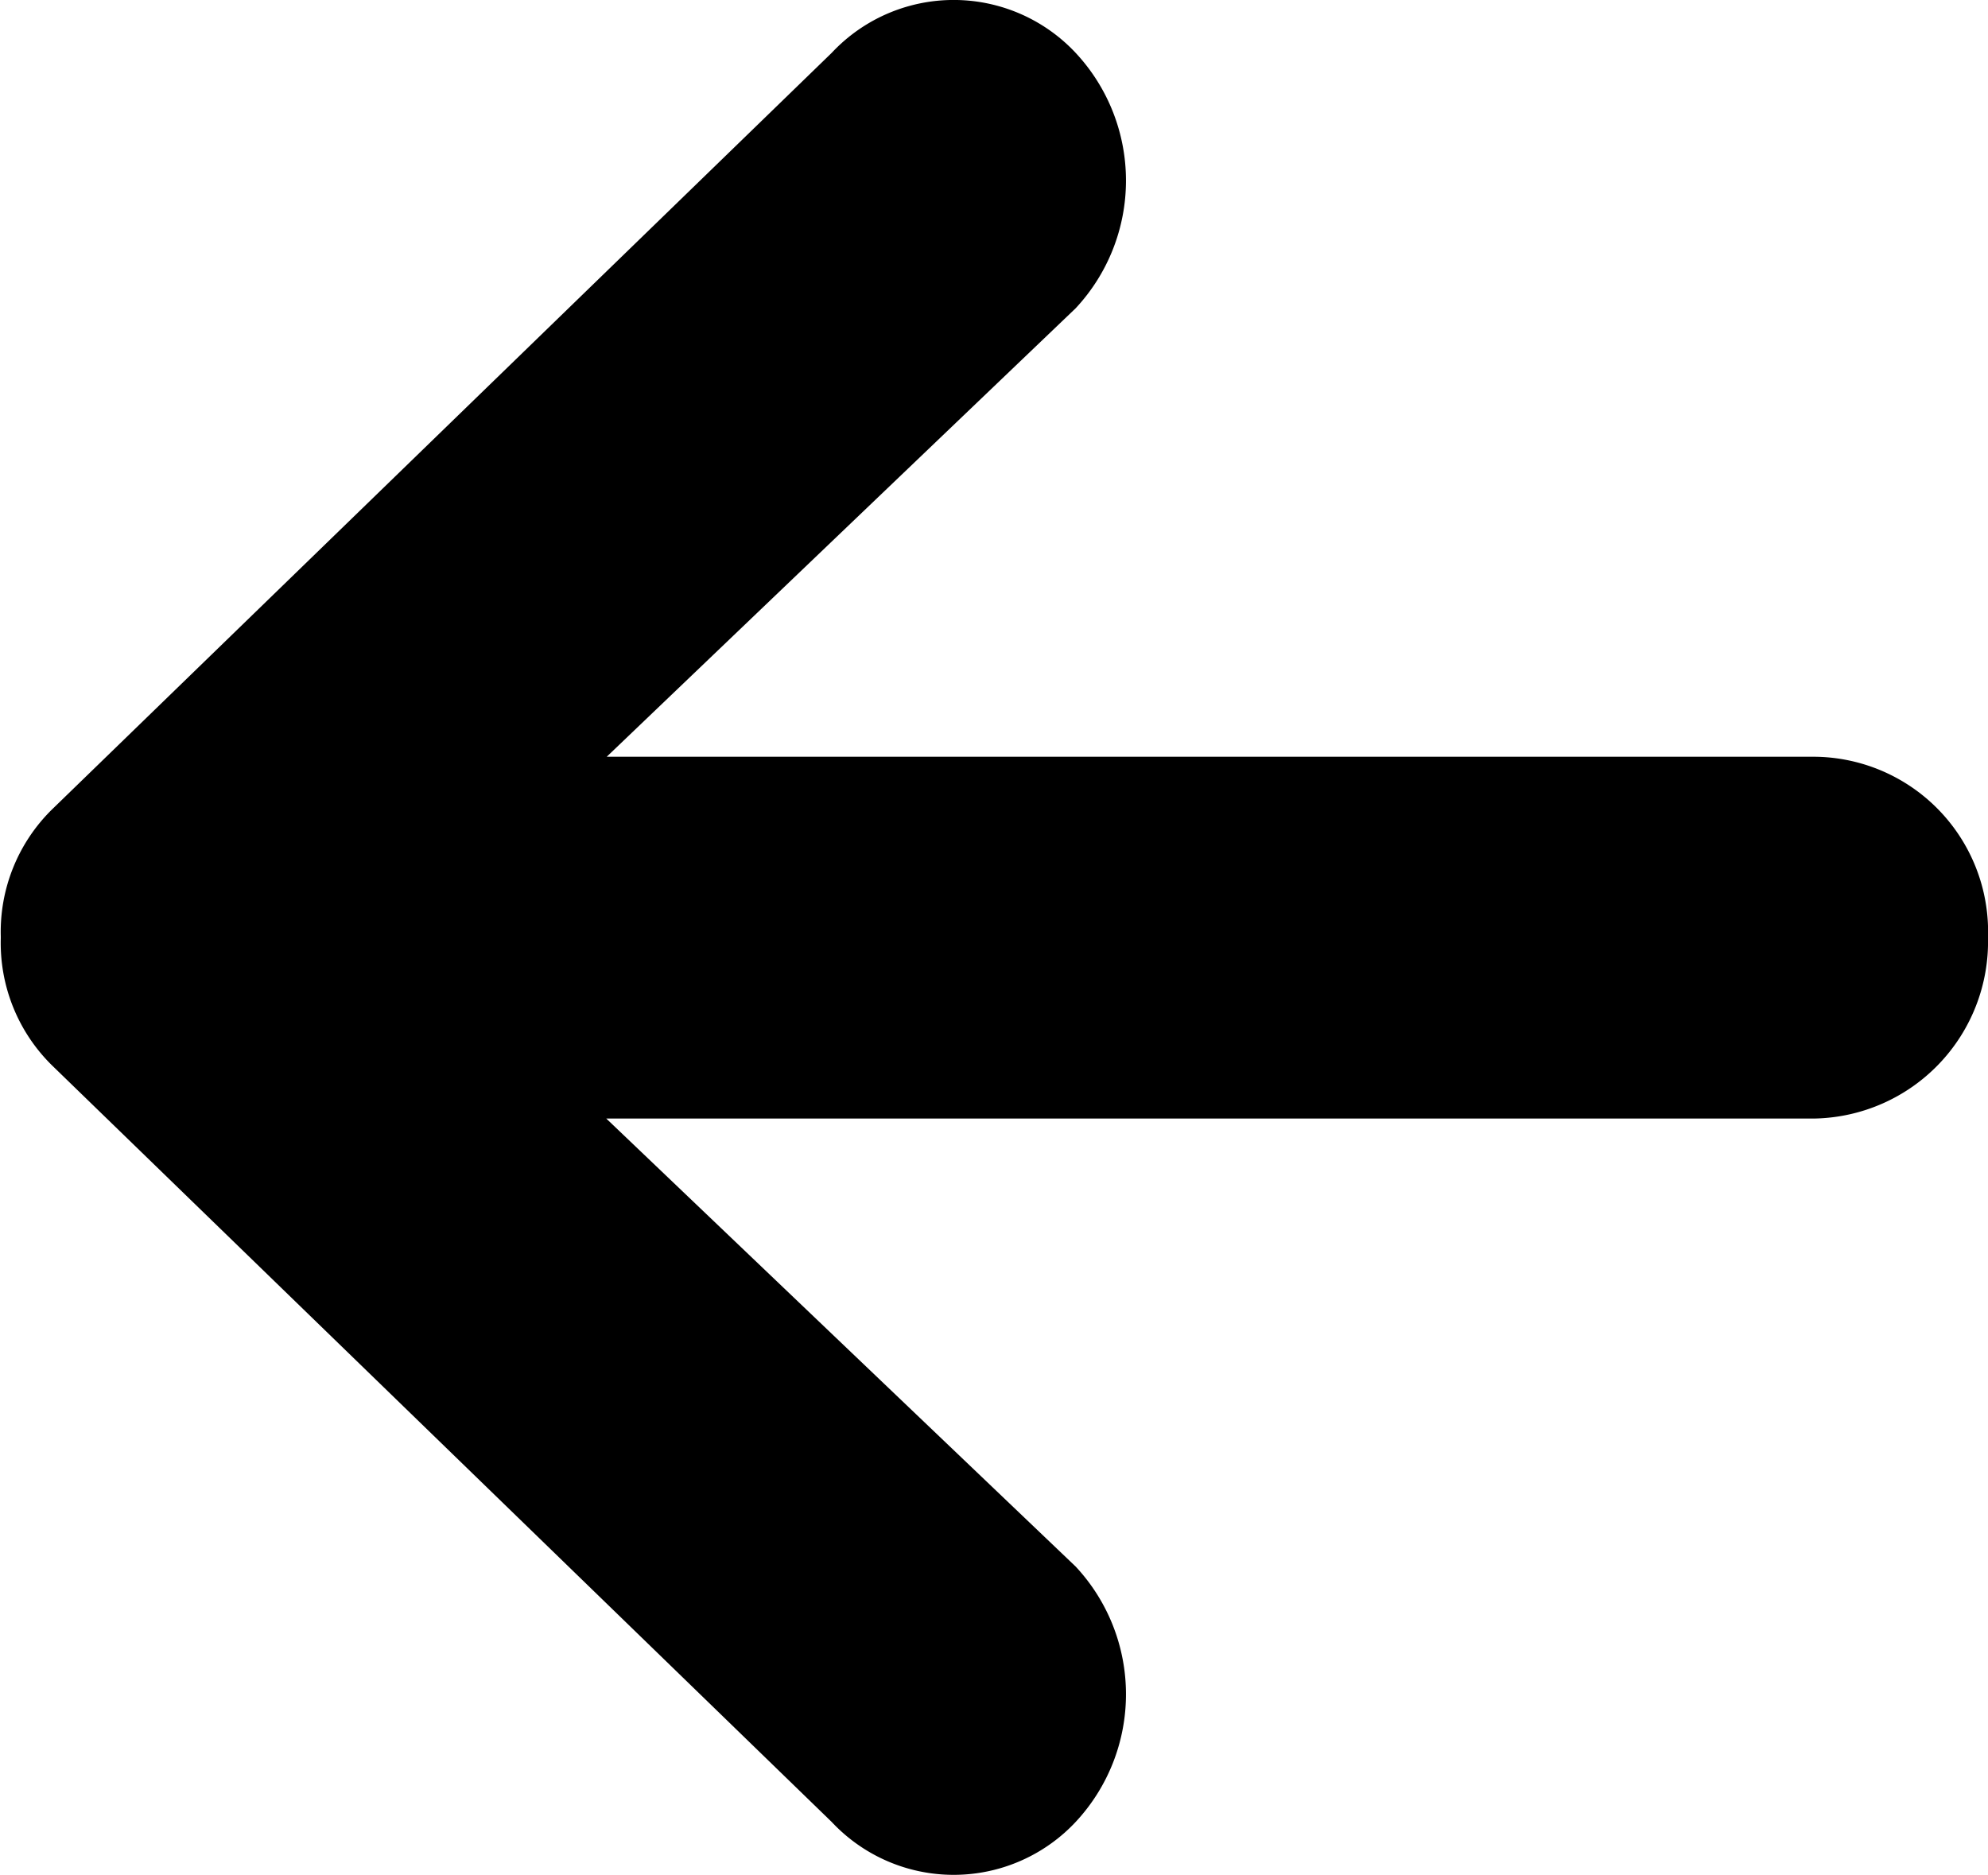 <svg xmlns="http://www.w3.org/2000/svg" width="12.743" height="12.021" viewBox="0 0 12.743 12.021">
  <path id="Icon_ionic-md-arrow-round-back" data-name="Icon ionic-md-arrow-round-back" d="M17.264,11.181H9.514L12.52,8.306a1.2,1.2,0,0,0,0-1.637,1.071,1.071,0,0,0-1.564,0l-5,4.852a1.1,1.1,0,0,0-.326.811v.014a1.1,1.1,0,0,0,.326.811l5,4.852a1.071,1.071,0,0,0,1.564,0,1.2,1.2,0,0,0,0-1.637L9.511,13.5H17.26a1.134,1.134,0,0,0,1.108-1.159A1.122,1.122,0,0,0,17.264,11.181Z" transform="translate(-5.625 -6.33)" fill="#000000"/>
</svg>
